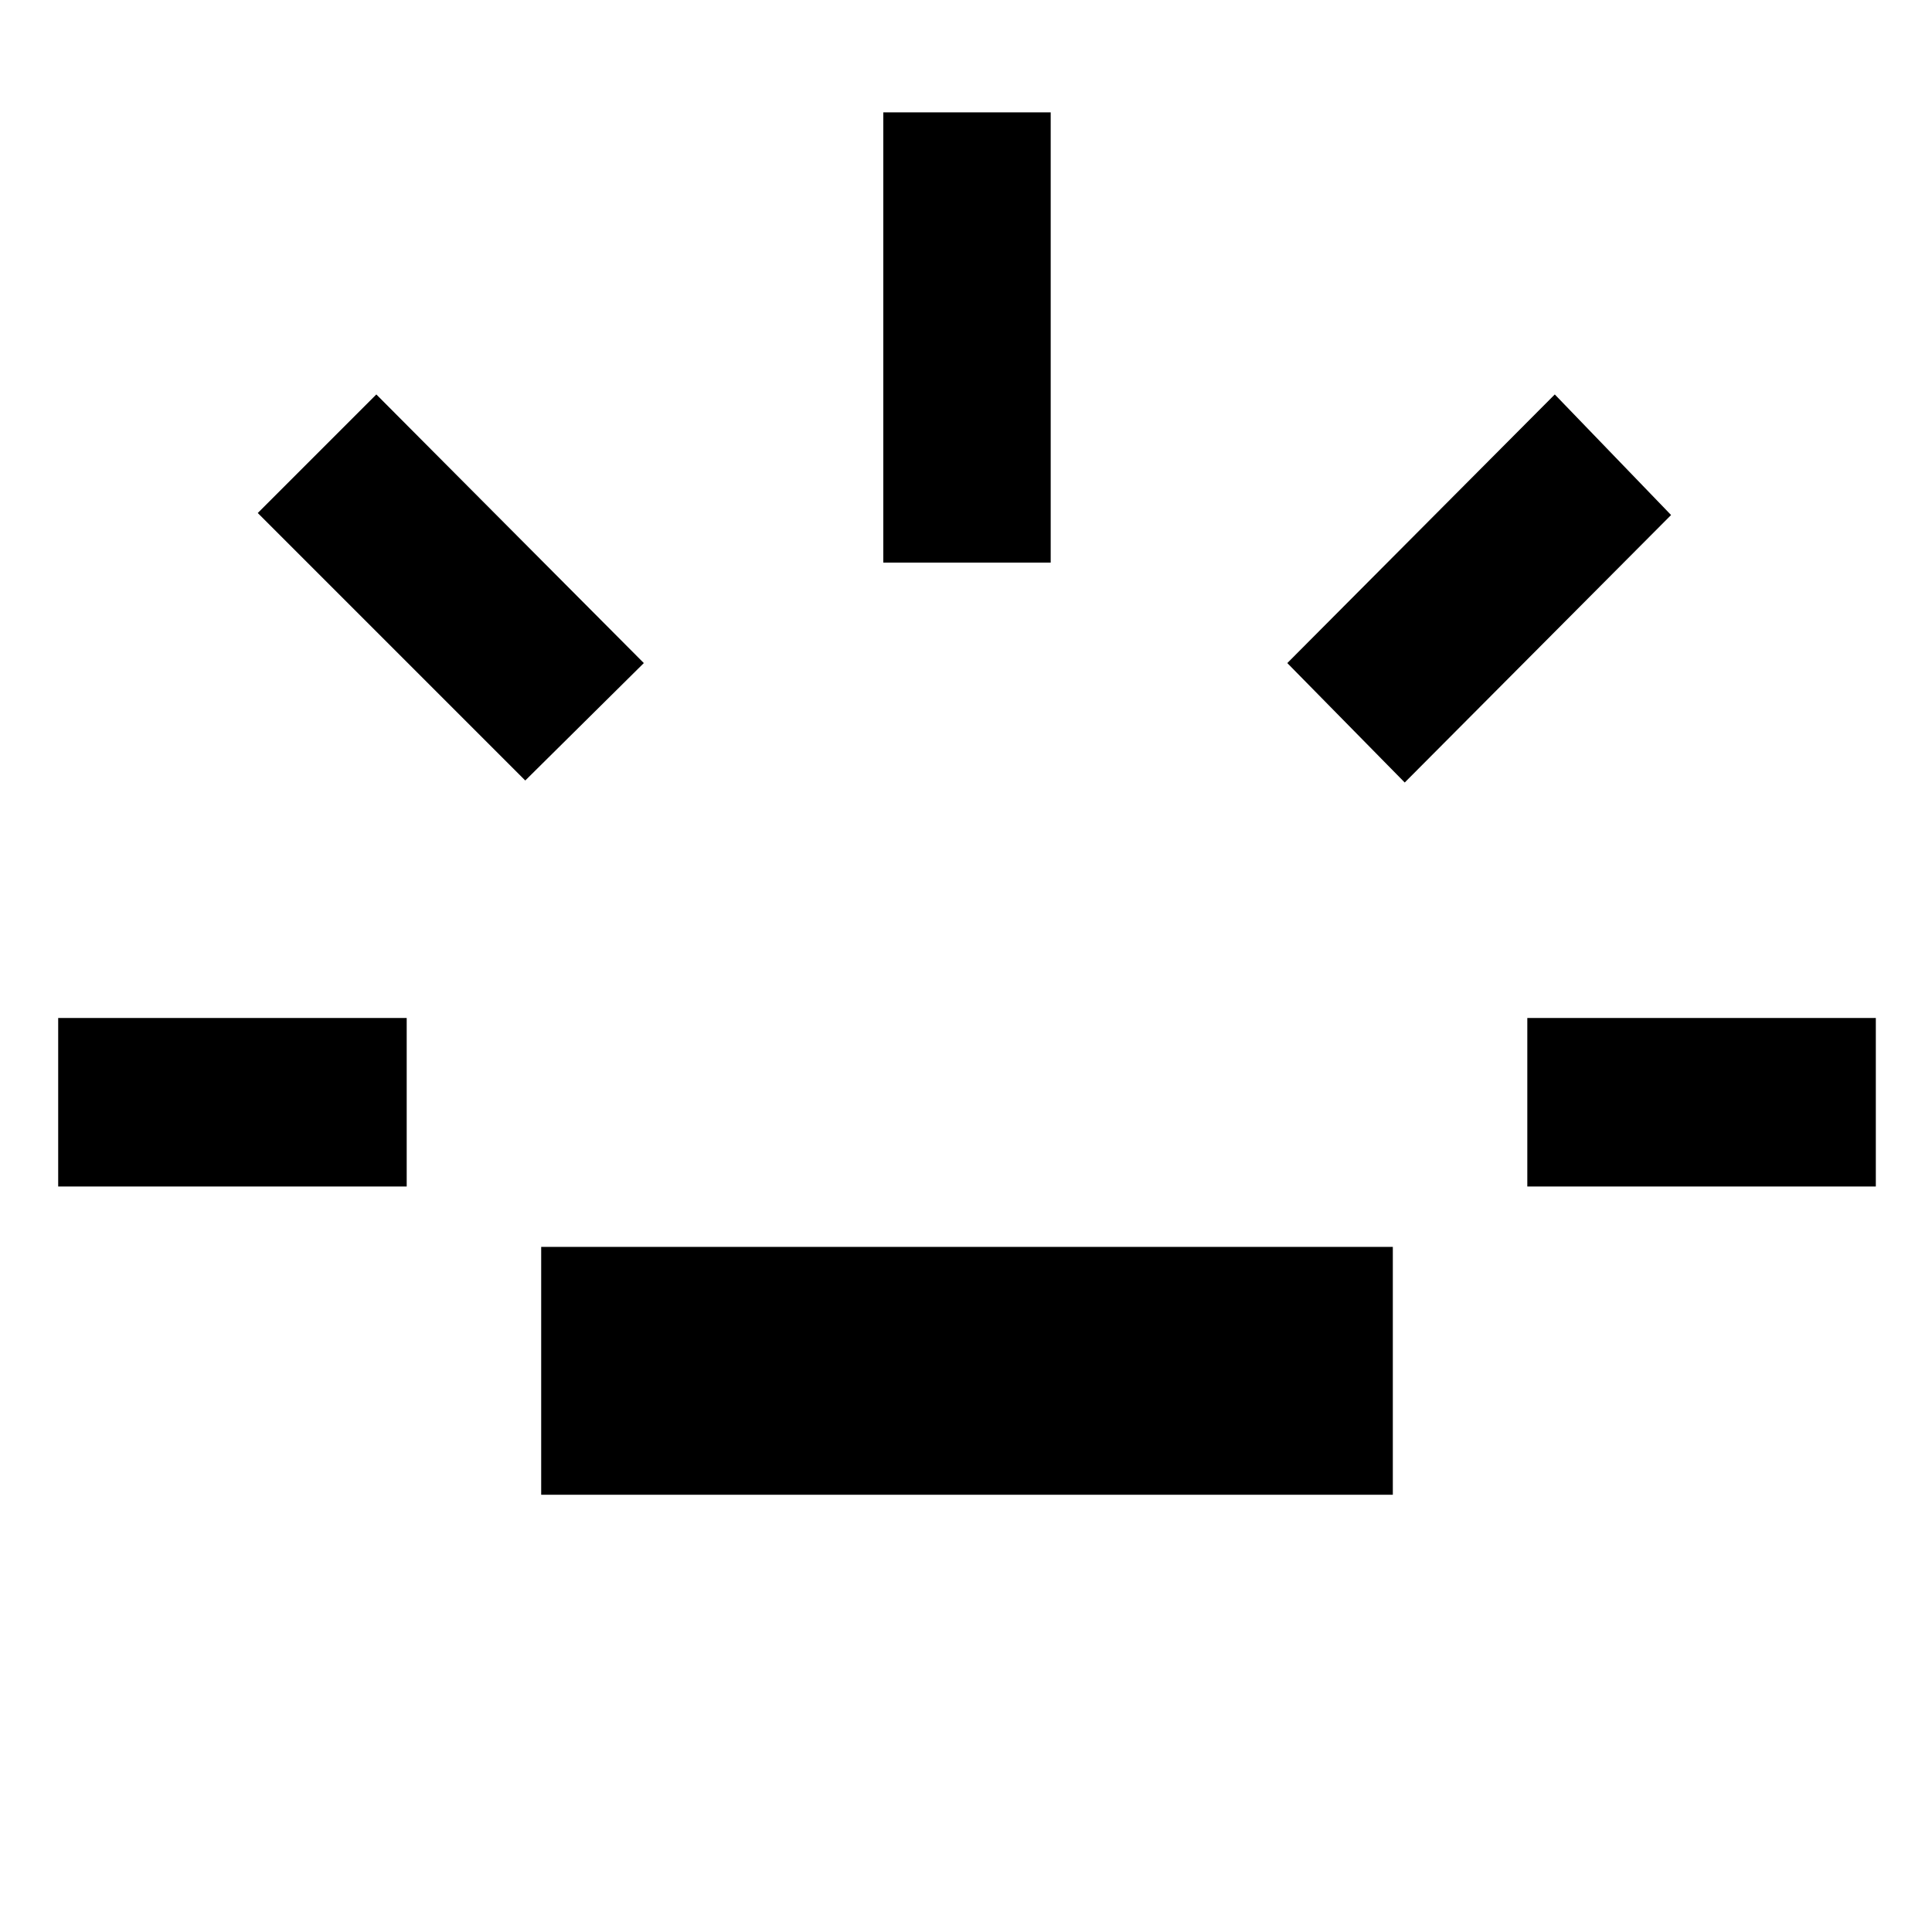 <svg xmlns="http://www.w3.org/2000/svg" height="48" viewBox="0 96 960 960" width="48"><path d="M28.913 685.565v-83.739h173.174v83.739H28.913ZM261 483.826 128.087 350.913 187 291.999l132.913 133.479L261 483.826Zm7.913 354.914V715.565h423.174V838.74H268.913Zm170-463.175V151.826h83.174v223.739h-83.174ZM698 484.826l-58.348-59.348 132.913-133.479 57.783 59.914L698 484.826Zm60.913 200.739v-83.739h173.174v83.739H758.913Z"/></svg>